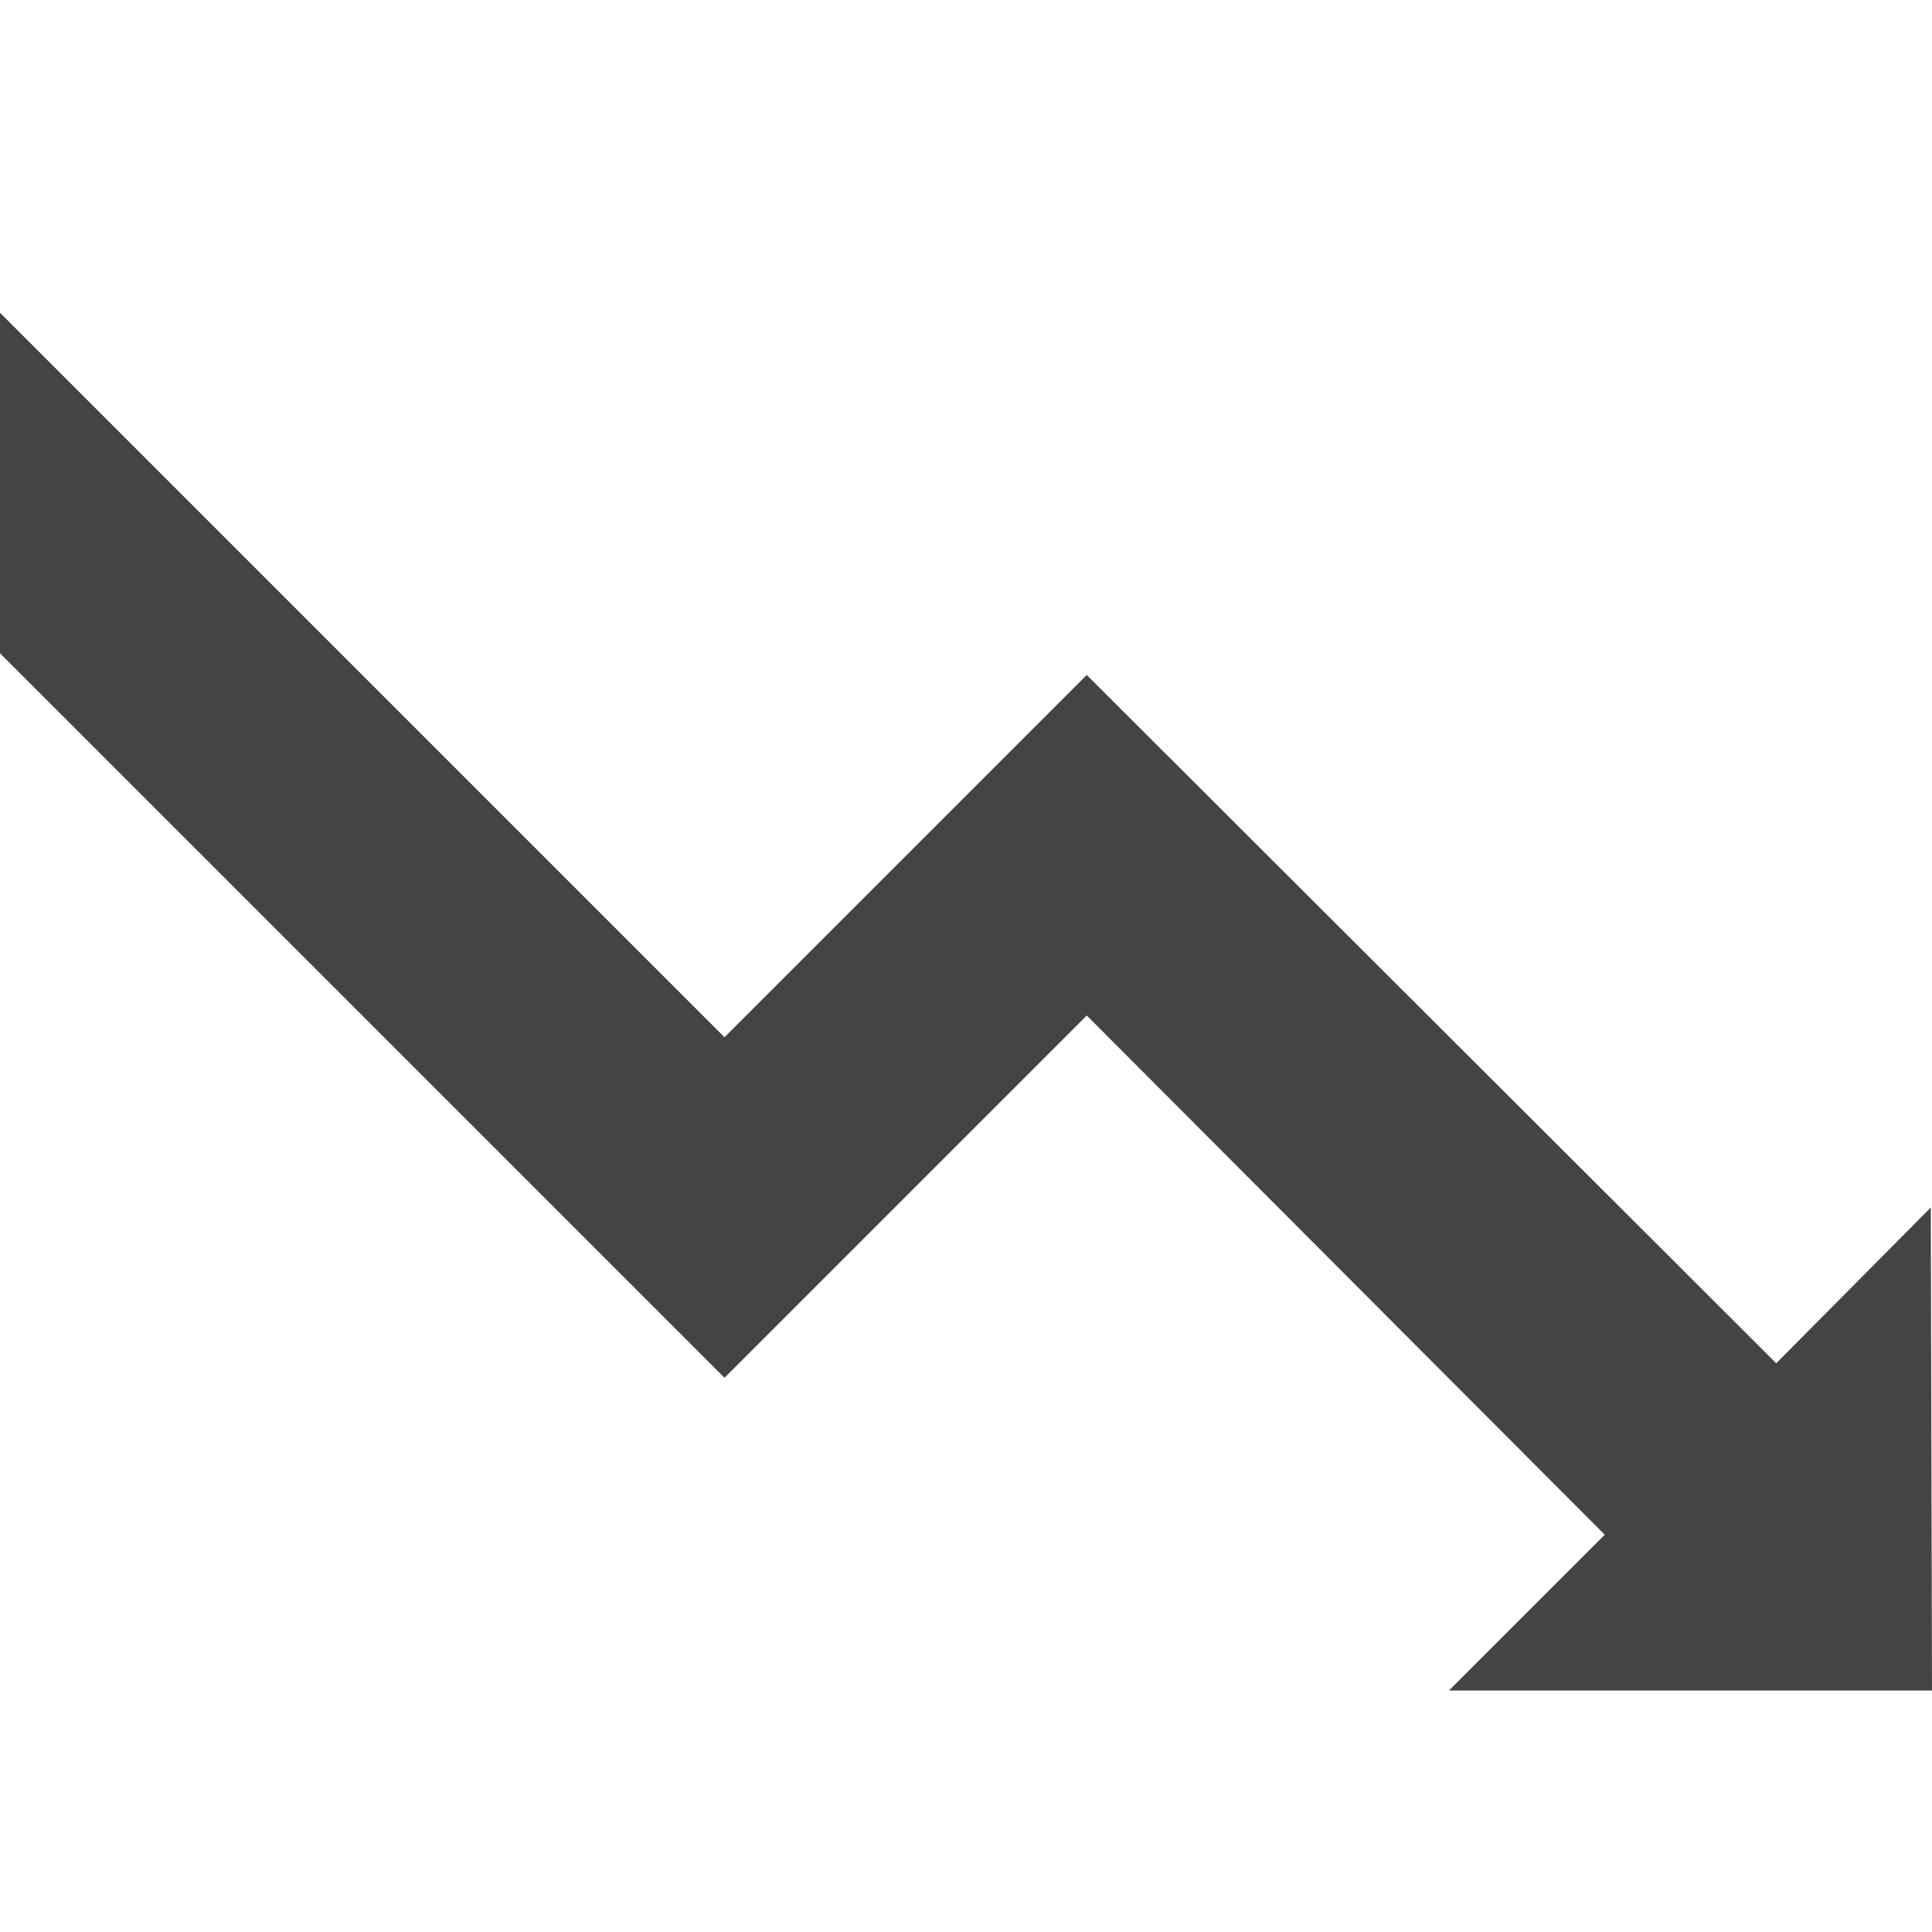 <?xml version="1.0" encoding="utf-8"?>
<!-- Generated by IcoMoon.io -->
<!DOCTYPE svg PUBLIC "-//W3C//DTD SVG 1.1//EN" "http://www.w3.org/Graphics/SVG/1.1/DTD/svg11.dtd">
<svg version="1.1" xmlns="http://www.w3.org/2000/svg" xmlns:xlink="http://www.w3.org/1999/xlink" width="16" height="16" viewBox="0 0 16 16">
<path fill="#444" d="M16 14h-4l1.29-1.29-4.29-4.3-3 3-6-6v-2.82l6 6 3-3 5.71 5.7 1.28-1.29 0.010 4z"></path>
</svg>
